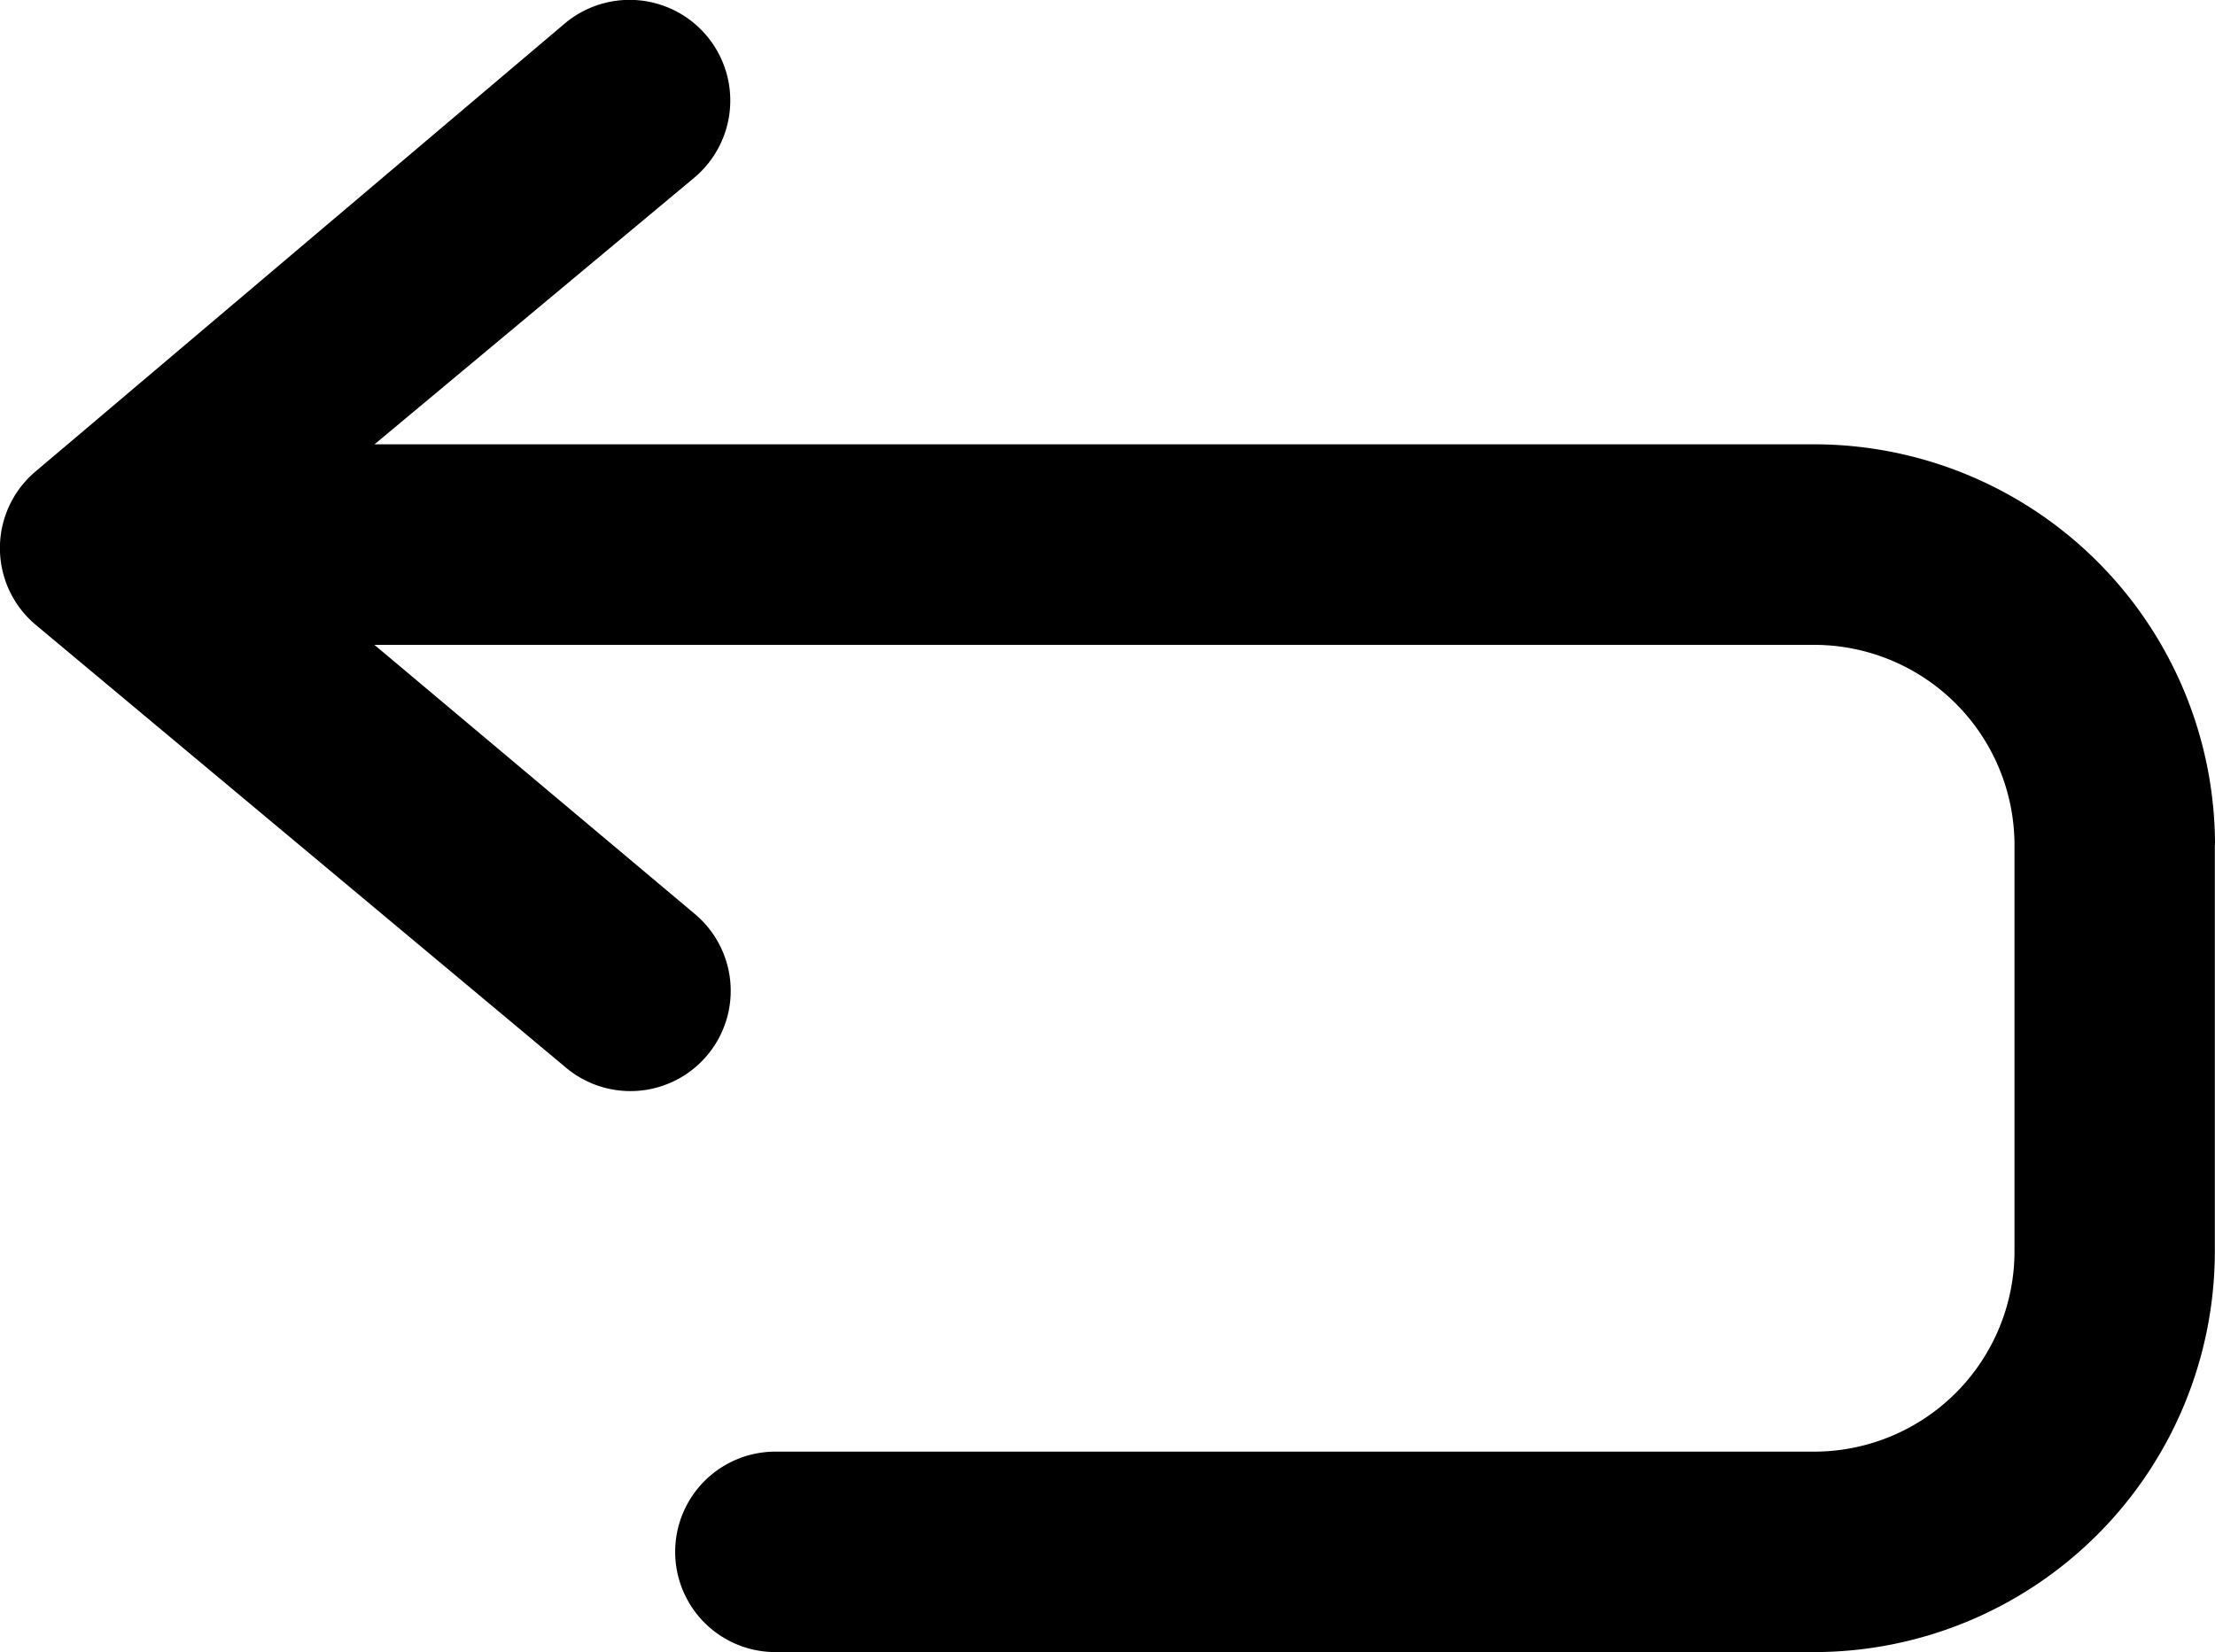<svg xmlns="http://www.w3.org/2000/svg" width="25" height="18.651" viewBox="0 0 25 18.651">
  <path id="noun-back-3843876" d="M181.7,145.439v4.582a4.526,4.526,0,0,1-4.526,4.526H165.454a1.131,1.131,0,1,1,0-2.263h11.722a2.263,2.263,0,0,0,2.263-2.263v-4.582a2.263,2.263,0,0,0-2.263-2.263H160.928l3.609,3.032a1.132,1.132,0,1,1-1.459,1.731l-5.974-4.99a1.131,1.131,0,0,1,0-1.731l5.974-5.058a1.136,1.136,0,1,1,1.46,1.742l-3.609,3.01h16.247a4.526,4.526,0,0,1,4.526,4.526Z" transform="translate(-156.702 -135.896)"/>
</svg>
